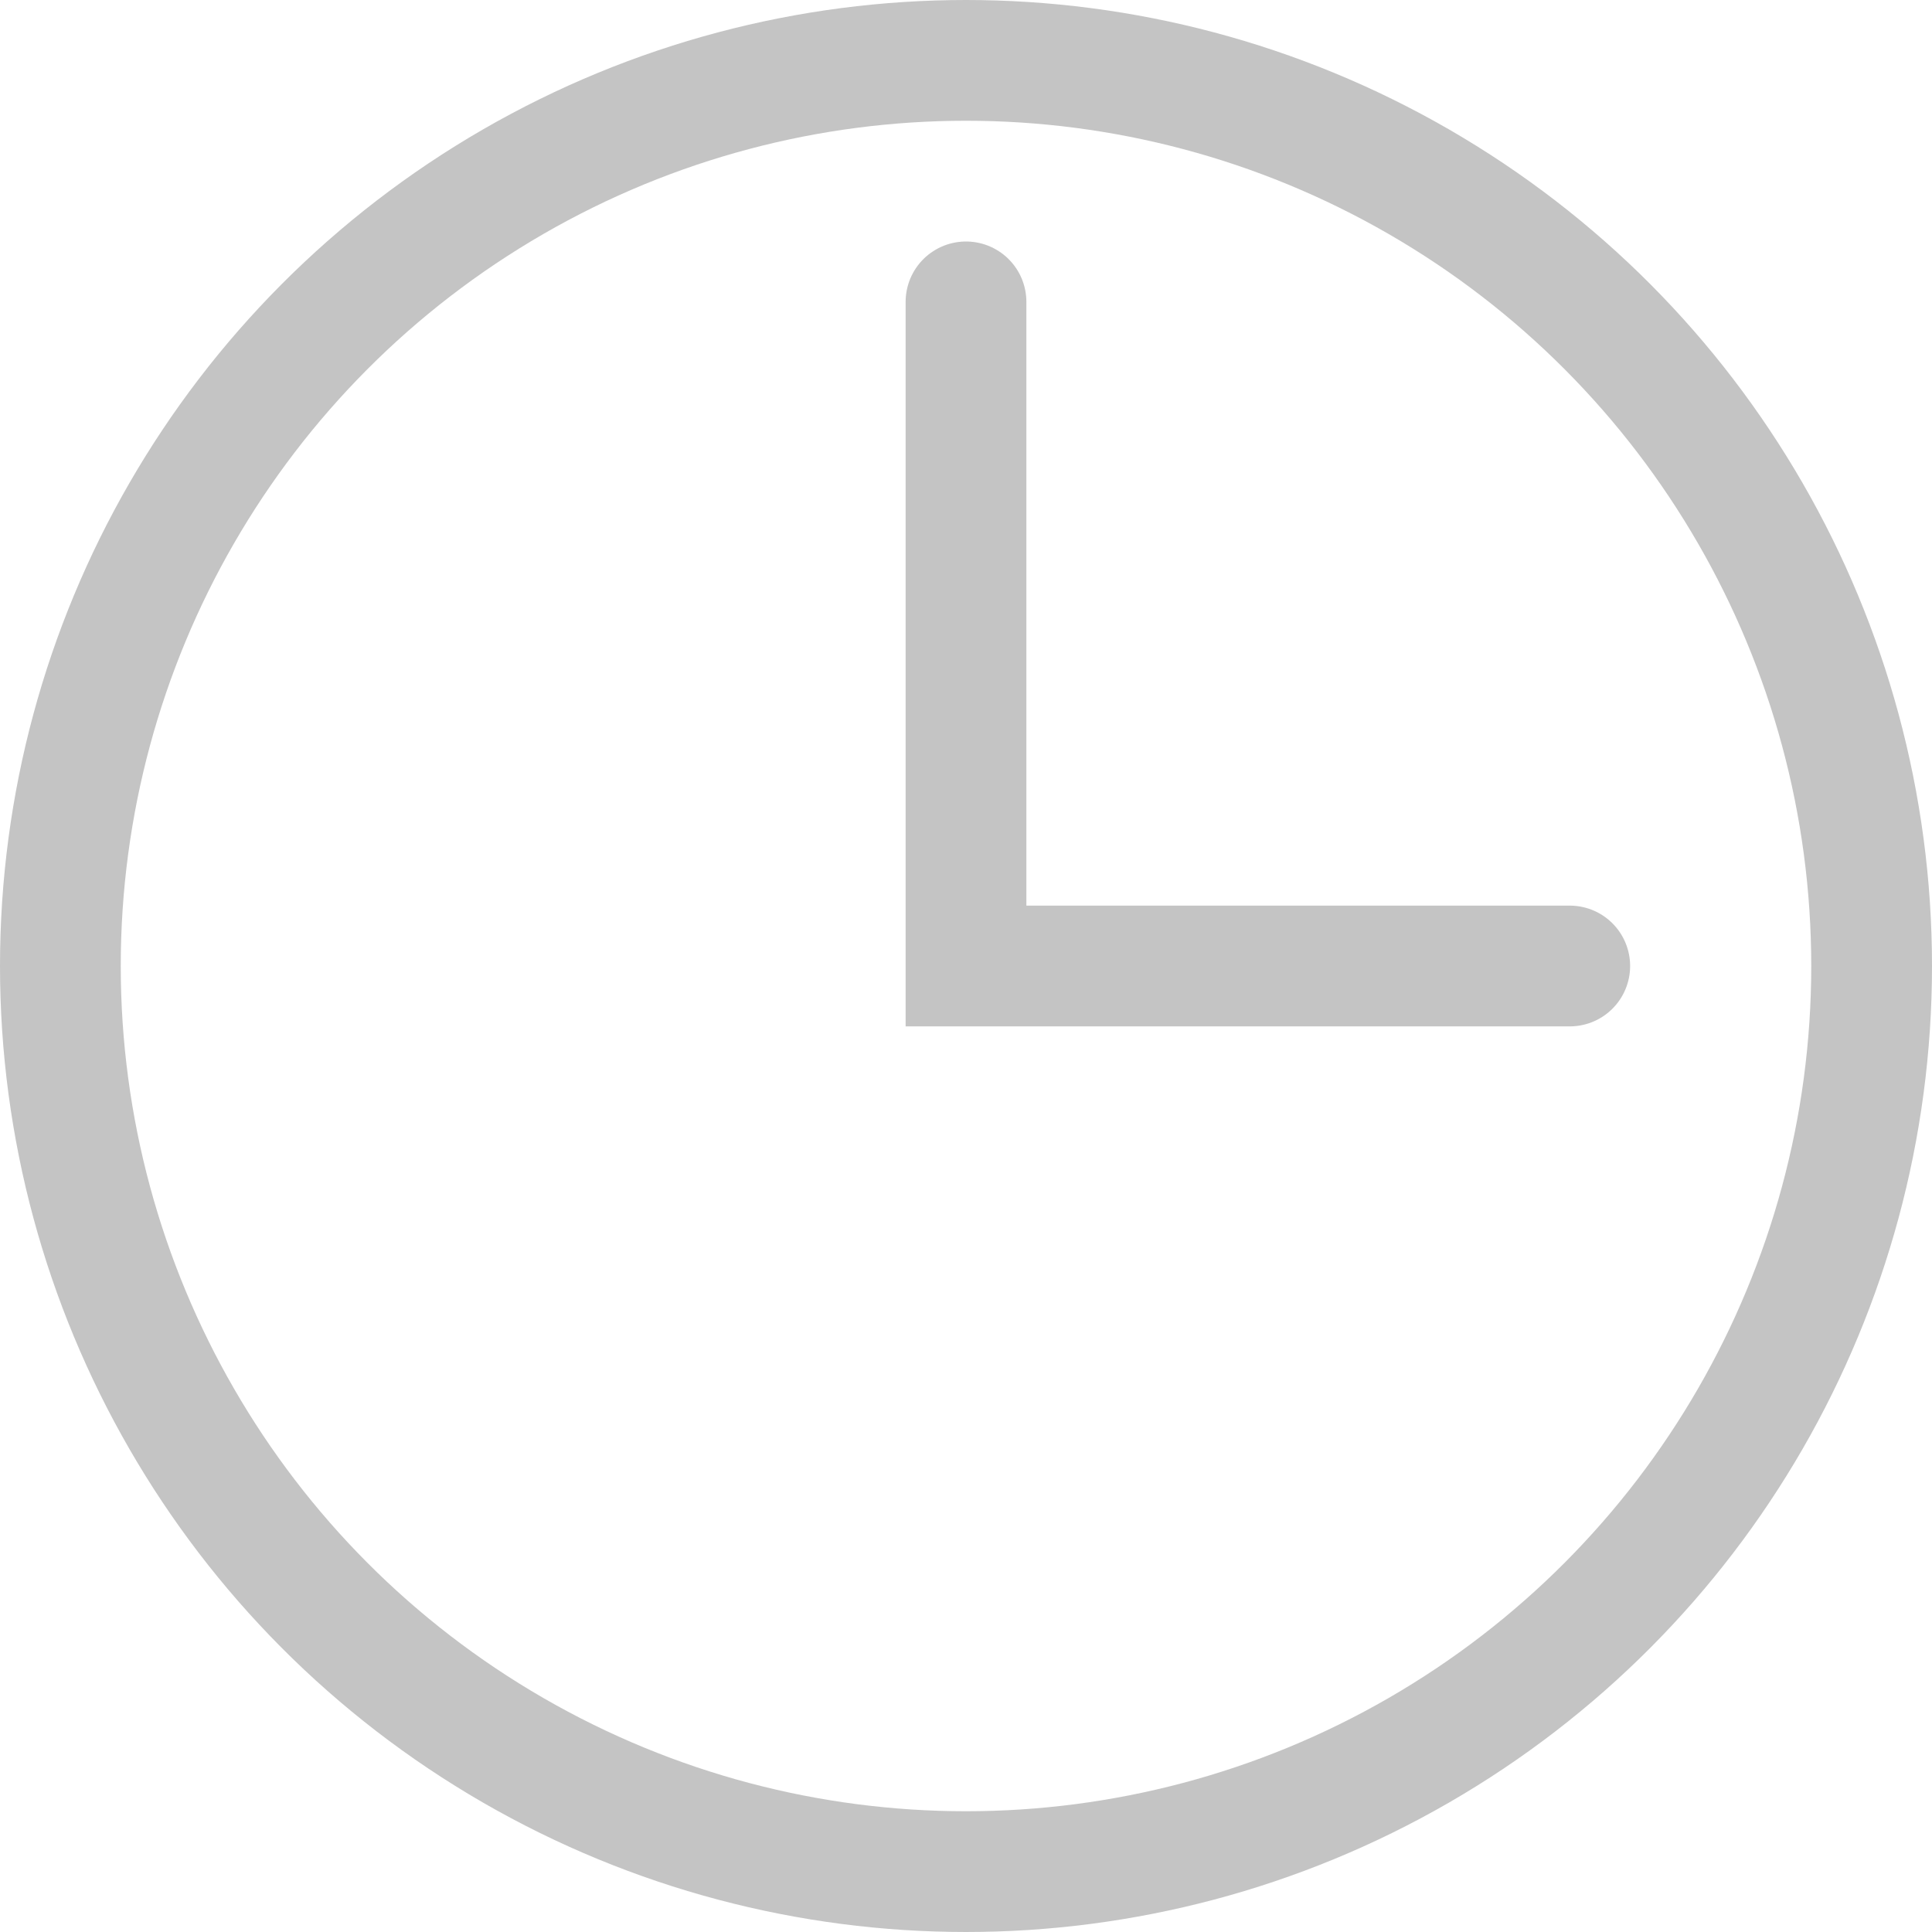 <svg width="32" height="32" viewBox="0 0 32 32" fill="none" xmlns="http://www.w3.org/2000/svg">
<circle cx="16" cy="16" r="15" stroke="#C4C4C4" stroke-width="2"/>
<path d="M16 5V16H26" stroke="#C4C4C4" stroke-width="2" stroke-linecap="round"/>
</svg>
